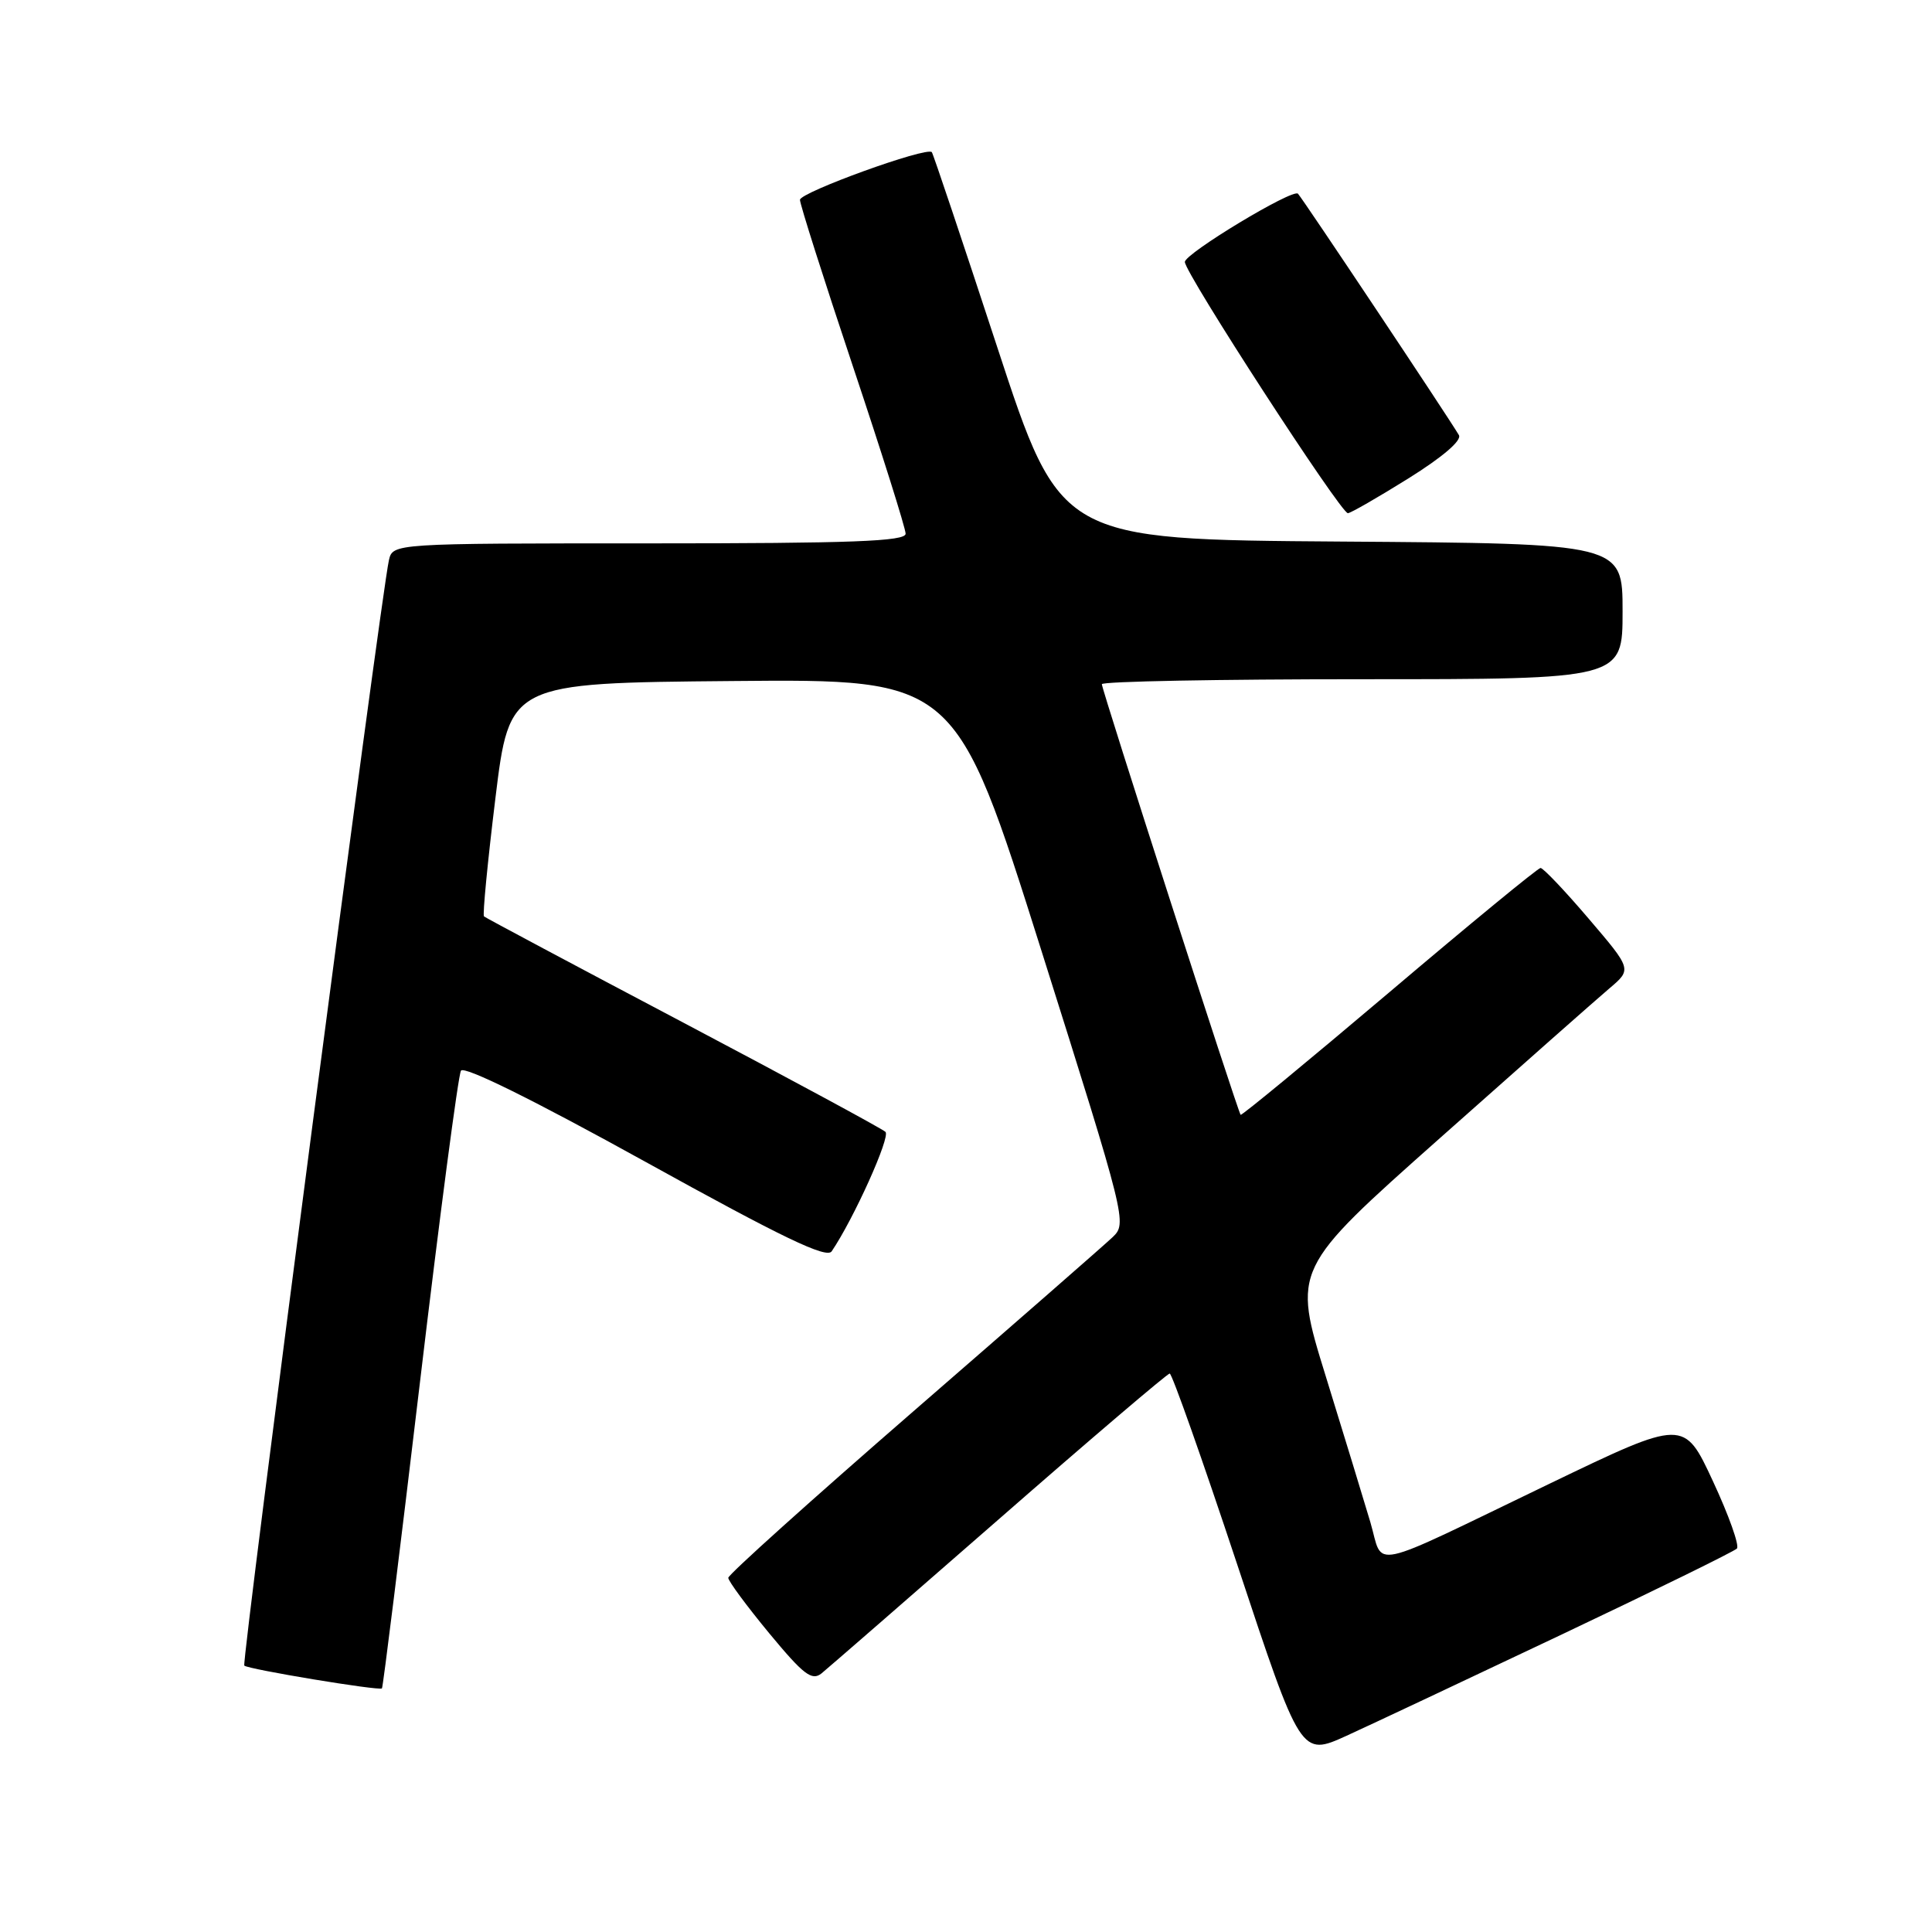 <?xml version="1.0" encoding="UTF-8" standalone="no"?>
<!DOCTYPE svg PUBLIC "-//W3C//DTD SVG 1.1//EN" "http://www.w3.org/Graphics/SVG/1.1/DTD/svg11.dtd" >
<svg xmlns="http://www.w3.org/2000/svg" xmlns:xlink="http://www.w3.org/1999/xlink" version="1.1" viewBox="0 0 256 256">
 <g >
 <path fill="currentColor"
d=" M 207.00 216.55 C 219.38 210.68 229.79 205.57 230.15 205.19 C 230.51 204.81 229.08 200.79 226.97 196.26 C 223.14 188.02 223.14 188.02 205.32 196.60 C 180.74 208.44 183.40 207.87 181.58 201.70 C 180.73 198.84 178.07 190.12 175.66 182.33 C 171.27 168.15 171.27 168.15 190.77 150.83 C 201.49 141.30 211.61 132.36 213.25 130.97 C 216.24 128.44 216.24 128.44 210.50 121.72 C 207.35 118.02 204.48 115.01 204.13 115.01 C 203.78 115.02 194.75 122.44 184.07 131.50 C 173.38 140.55 164.52 147.86 164.39 147.72 C 164.03 147.36 146.00 91.41 146.00 90.66 C 146.00 90.29 161.53 90.00 180.50 90.00 C 215.00 90.00 215.00 90.00 215.00 81.01 C 215.00 72.02 215.00 72.02 177.75 71.76 C 140.50 71.50 140.50 71.50 132.14 46.00 C 127.54 31.98 123.64 20.35 123.47 20.16 C 122.78 19.41 106.00 25.49 106.00 26.48 C 106.00 27.07 109.15 36.98 113.00 48.50 C 116.85 60.02 120.00 70.02 120.00 70.72 C 120.00 71.73 112.92 72.00 86.02 72.00 C 52.04 72.00 52.04 72.00 51.53 74.25 C 50.46 79.01 31.97 220.31 32.37 220.70 C 32.86 221.19 50.26 224.07 50.61 223.72 C 50.75 223.59 53.01 205.36 55.64 183.21 C 58.27 161.06 60.72 142.46 61.08 141.87 C 61.50 141.20 70.68 145.74 85.53 153.95 C 103.69 164.00 109.52 166.80 110.20 165.81 C 113.14 161.47 118.02 150.63 117.33 149.98 C 116.87 149.55 104.80 143.03 90.50 135.48 C 76.20 127.94 64.34 121.61 64.13 121.43 C 63.93 121.25 64.61 114.22 65.64 105.80 C 67.51 90.50 67.51 90.50 97.07 90.24 C 126.63 89.97 126.63 89.97 138.01 126.02 C 149.23 161.58 149.35 162.09 147.44 163.92 C 146.37 164.94 134.47 175.34 121.00 187.03 C 107.53 198.73 96.50 208.64 96.50 209.07 C 96.50 209.50 98.94 212.80 101.92 216.41 C 106.48 221.92 107.58 222.76 108.86 221.73 C 109.69 221.05 120.29 211.84 132.41 201.25 C 144.52 190.66 154.69 182.00 154.99 182.00 C 155.30 182.00 159.33 193.42 163.96 207.37 C 172.37 232.75 172.37 232.75 178.44 229.99 C 181.77 228.47 194.62 222.42 207.00 216.55 Z  M 186.61 63.40 C 191.17 60.55 193.73 58.36 193.31 57.65 C 191.83 55.15 172.70 26.45 171.99 25.67 C 171.33 24.94 157.00 33.59 157.00 34.71 C 157.00 36.18 177.65 68.00 178.60 68.00 C 178.95 68.00 182.55 65.93 186.61 63.40 Z "/>
</g>
</svg>